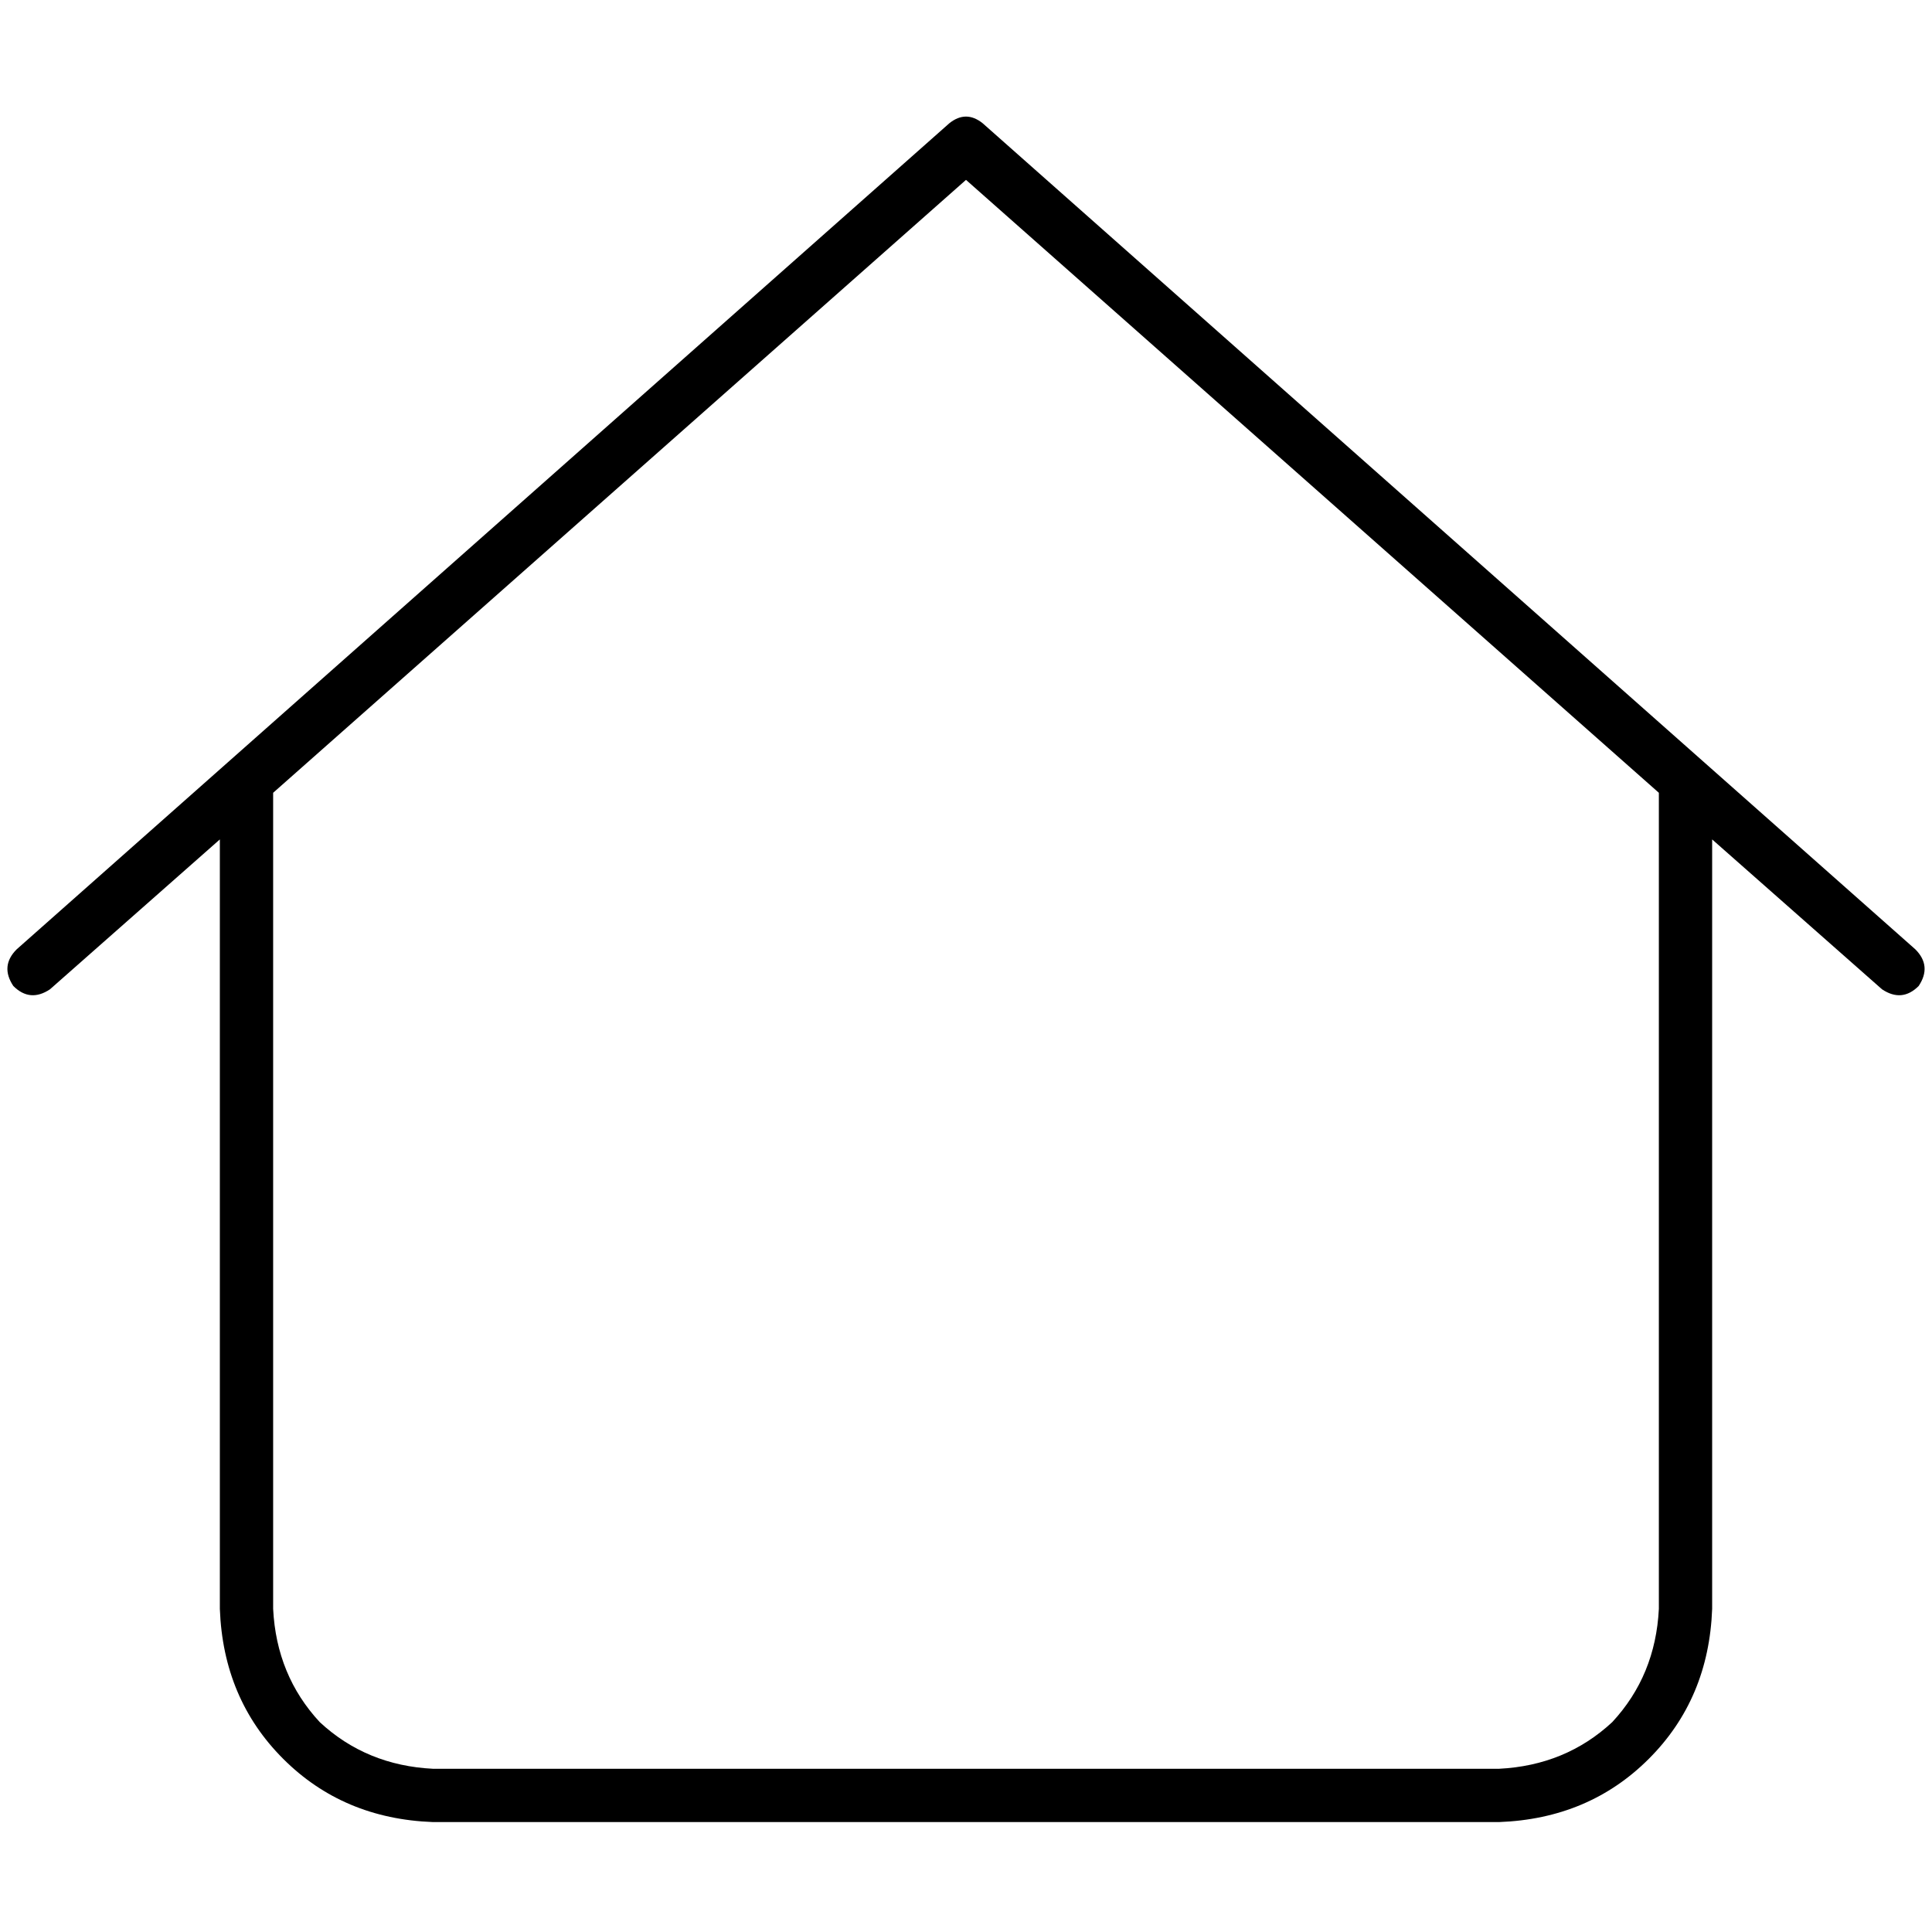 <svg xmlns="http://www.w3.org/2000/svg" viewBox="0 0 512 512">
  <path d="M 251.586 32.662 Q 256 29.131 260.414 32.662 L 507.586 251.586 L 507.586 251.586 Q 512 256 508.469 261.297 Q 504.055 265.71 498.759 262.179 L 453.738 222.455 L 453.738 222.455 L 453.738 426.372 L 453.738 426.372 Q 452.855 450.207 436.966 466.097 Q 421.076 481.986 397.241 482.869 L 114.759 482.869 L 114.759 482.869 Q 90.924 481.986 75.034 466.097 Q 59.145 450.207 58.262 426.372 L 58.262 222.455 L 58.262 222.455 L 13.241 262.179 L 13.241 262.179 Q 7.945 265.71 3.531 261.297 Q 0 256 4.414 251.586 L 251.586 32.662 L 251.586 32.662 Z M 72.386 210.097 L 72.386 426.372 L 72.386 210.097 L 72.386 426.372 Q 73.269 444.028 84.745 456.386 Q 97.103 467.862 114.759 468.745 L 397.241 468.745 L 397.241 468.745 Q 414.897 467.862 427.255 456.386 Q 438.731 444.028 439.614 426.372 L 439.614 210.097 L 439.614 210.097 L 256 47.669 L 256 47.669 L 72.386 210.097 L 72.386 210.097 Z" />
</svg>